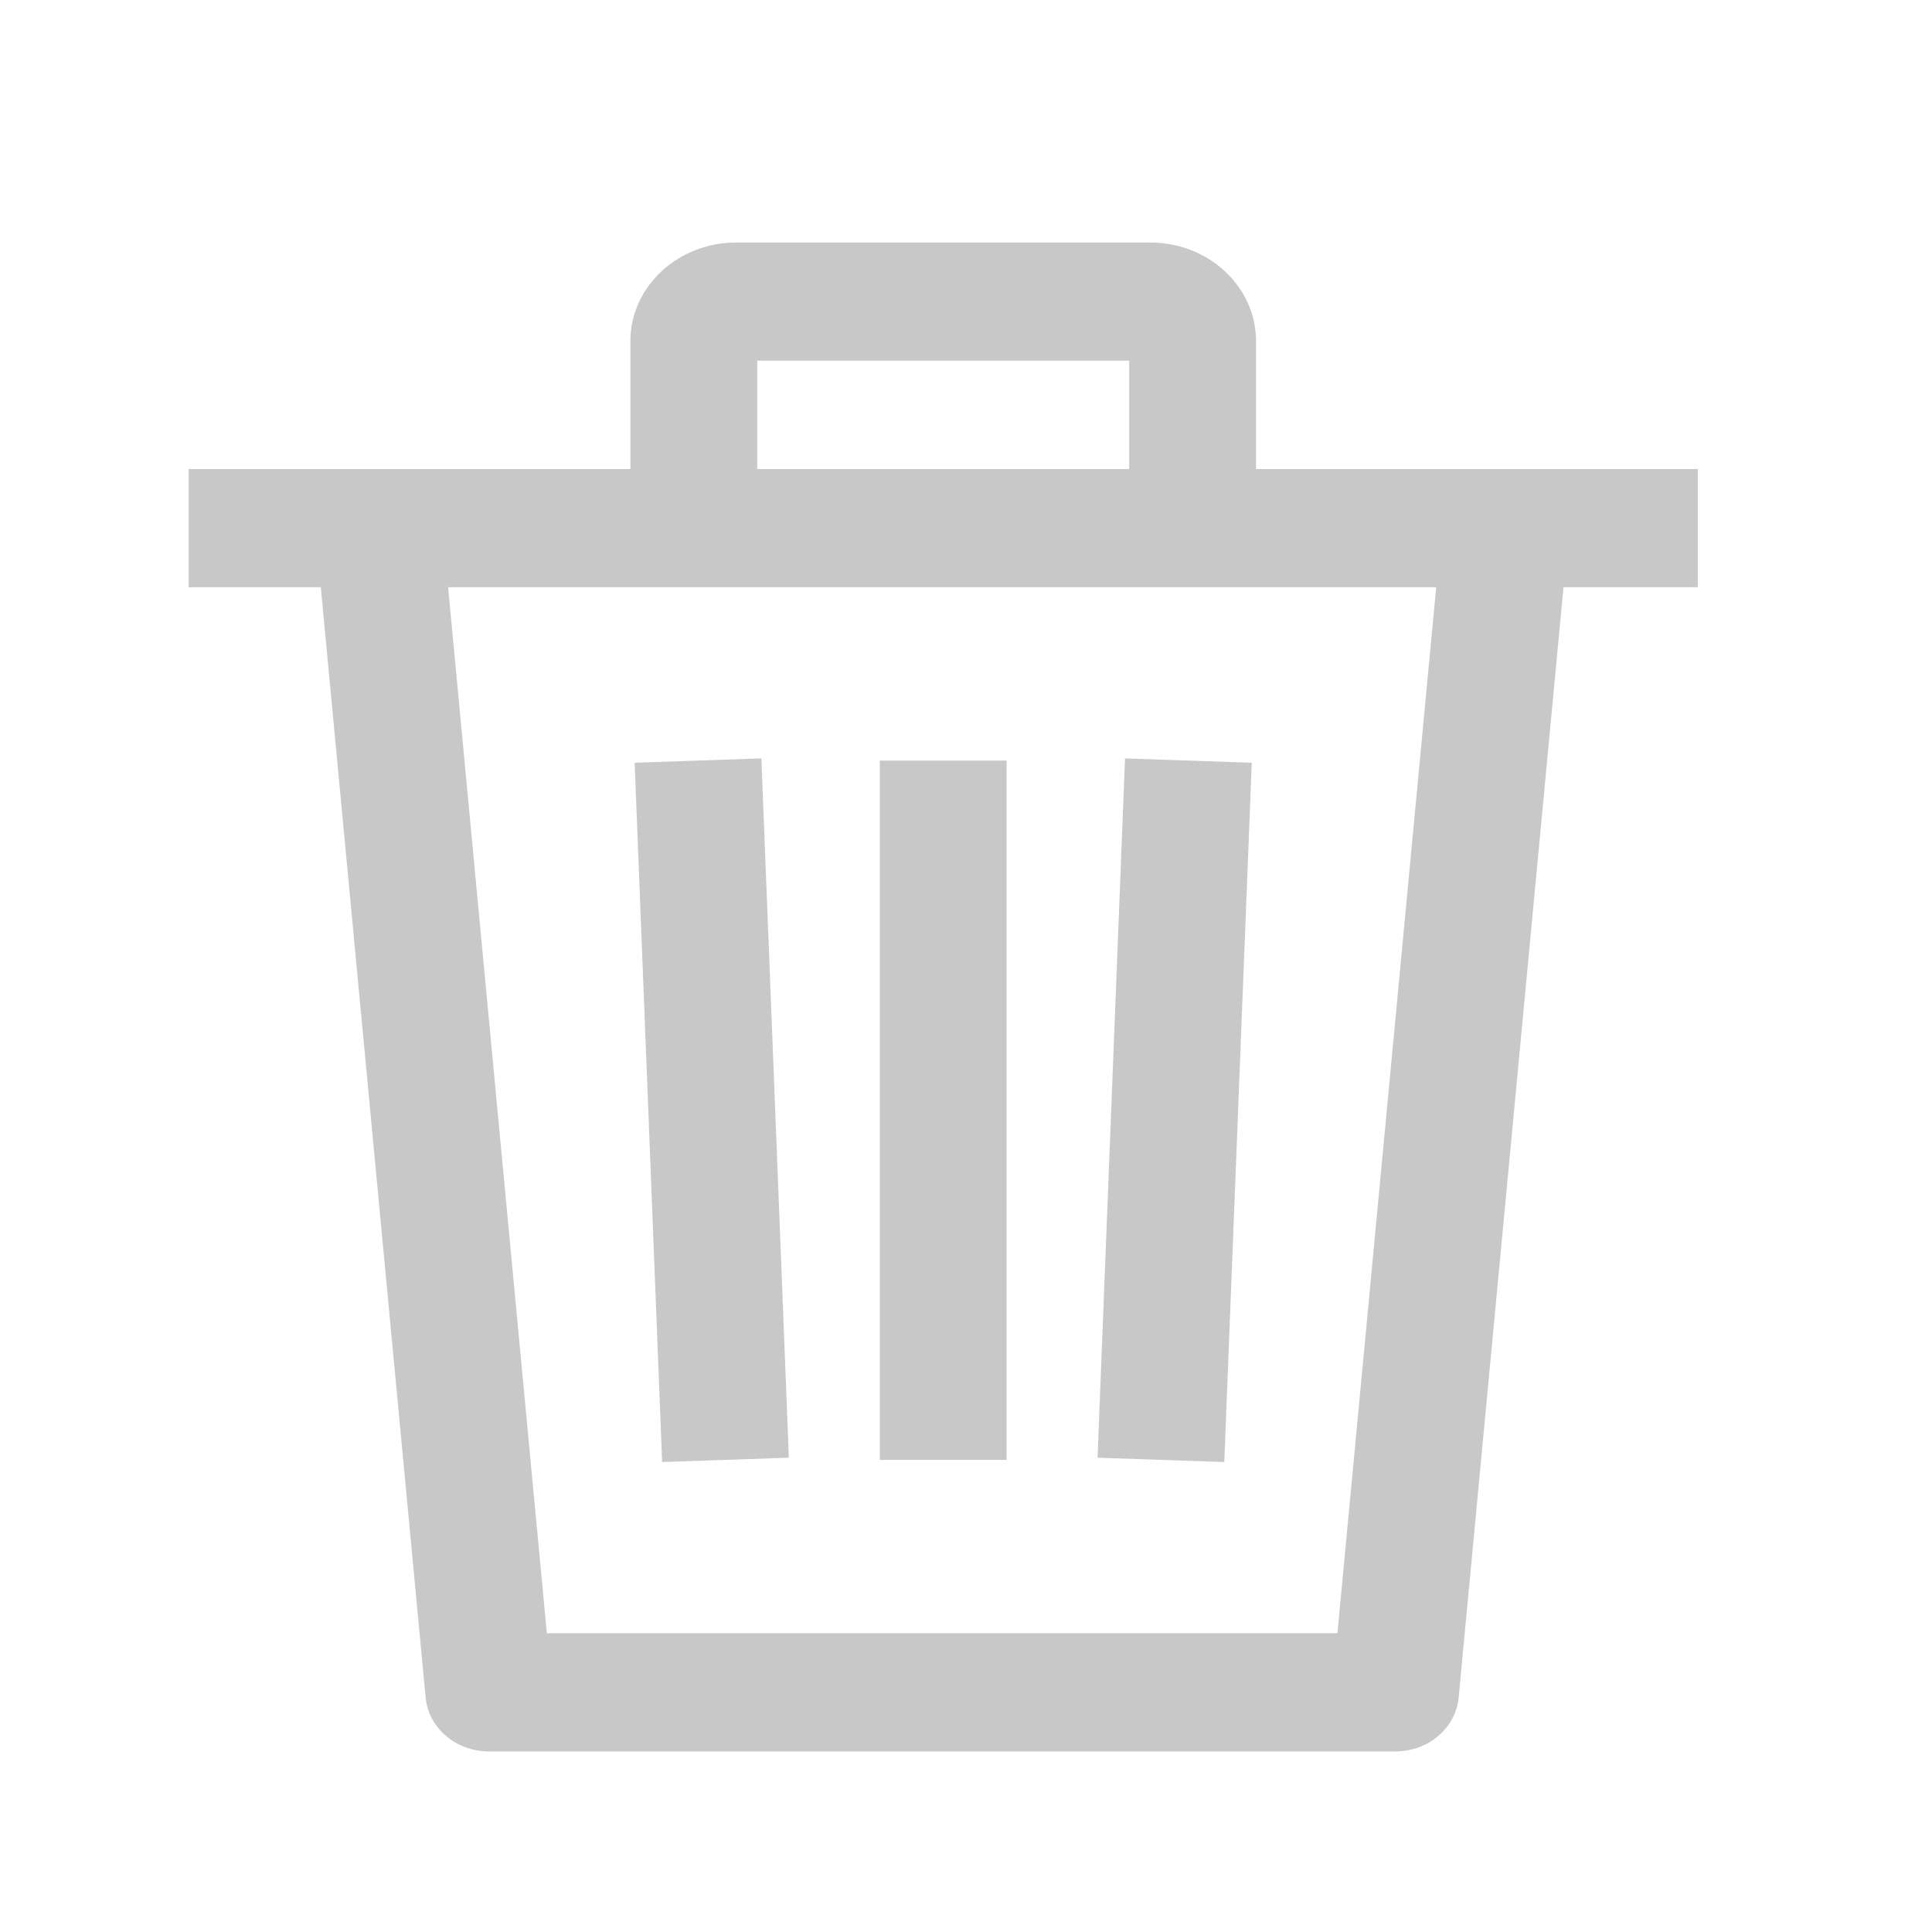 <?xml version="1.0" encoding="UTF-8" standalone="no"?>
<!-- Generator: Adobe Illustrator 19.0.0, SVG Export Plug-In . SVG Version: 6.00 Build 0)  -->

<svg
   xmlns:dc="http://purl.org/dc/elements/1.1/"
   xmlns:cc="http://creativecommons.org/ns#"
   xmlns:rdf="http://www.w3.org/1999/02/22-rdf-syntax-ns#"
   xmlns:svg="http://www.w3.org/2000/svg"
   xmlns="http://www.w3.org/2000/svg"
   xmlns:sodipodi="http://sodipodi.sourceforge.net/DTD/sodipodi-0.dtd"
   xmlns:inkscape="http://www.inkscape.org/namespaces/inkscape"
   version="1.1"
   id="Capa_1"
   x="0px"
   y="0px"
   viewBox="0 0 512 512"
   style="enable-background:new 0 0 512 512;"
   xml:space="preserve"
   inkscape:version="0.91 r13725"
   sodipodi:docname="DeleteCommentIcon.svg"><defs
     id="defs55" /><sodipodi:namedview
     pagecolor="#1b1b1b"
     bordercolor="#666666"
     borderopacity="1"
     objecttolerance="10"
     gridtolerance="10"
     guidetolerance="10"
     inkscape:pageopacity="0"
     inkscape:pageshadow="2"
     inkscape:window-width="1536"
     inkscape:window-height="801"
     id="namedview53"
     showgrid="false"
     inkscape:zoom="0.4609375"
     inkscape:cx="-244.0678"
     inkscape:cy="256"
     inkscape:window-x="-8"
     inkscape:window-y="-8"
     inkscape:window-maximized="1"
     inkscape:current-layer="Capa_1" /><g
     id="g4185"
     transform="matrix(0.838,0,0,0.781,35.434,64.271)"
     style="fill:#c8c8c8;fill-opacity:1"><g
       style="fill:#c8c8c8;fill-opacity:1"
       id="g3"><g
         style="fill:#c8c8c8;fill-opacity:1"
         id="g5"><g
           style="fill:#c8c8c8;fill-opacity:1"
           id="g7"><polygon
             style="fill:#c8c8c8;fill-opacity:1"
             id="polygon9"
             points="353.574,176.526 313.496,175.056 304.807,412.34 344.885,413.804 " /><rect
             style="fill:#c8c8c8;fill-opacity:1"
             id="rect11"
             height="237.285"
             width="40.104"
             y="175.791"
             x="235.948" /><polygon
             style="fill:#c8c8c8;fill-opacity:1"
             id="polygon13"
             points="207.186,412.334 198.497,175.049 158.419,176.52 167.109,413.804 " /><path
             style="fill:#c8c8c8;fill-opacity:1"
             id="path15"
             d="m 17.379,76.867 0,40.104 41.789,0 33.152,376.735 C 93.229,504.059 101.899,512 112.292,512 l 286.74,0 c 10.394,0 19.07,-7.947 19.972,-18.301 l 33.153,-376.728 42.464,0 0,-40.104 -477.242,0 z m 363.286,395.029 -250.011,0 -31.228,-354.925 312.474,0 -31.235,354.925 z"
             inkscape:connector-curvature="0" /></g></g></g><g
       style="fill:#c8c8c8;fill-opacity:1"
       id="g17"><g
         style="fill:#c8c8c8;fill-opacity:1"
         id="g19"><path
           style="fill:#c8c8c8;fill-opacity:1"
           id="path21"
           d="M 321.504,0 190.496,0 c -18.428,0 -33.42,14.992 -33.42,33.42 l 0,63.499 40.104,0 0,-56.815 117.64,0 0,56.815 40.104,0 0,-63.499 C 354.924,14.992 339.932,0 321.504,0 Z"
           inkscape:connector-curvature="0" /></g></g></g><g
     id="g23" /><g
     id="g25" /><g
     id="g27" /><g
     id="g29" /><g
     id="g31" /><g
     id="g33" /><g
     id="g35" /><g
     id="g37" /><g
     id="g39" /><g
     id="g41" /><g
     id="g43" /><g
     id="g45" /><g
     id="g47" /><g
     id="g49" /><g
     id="g51" /></svg>